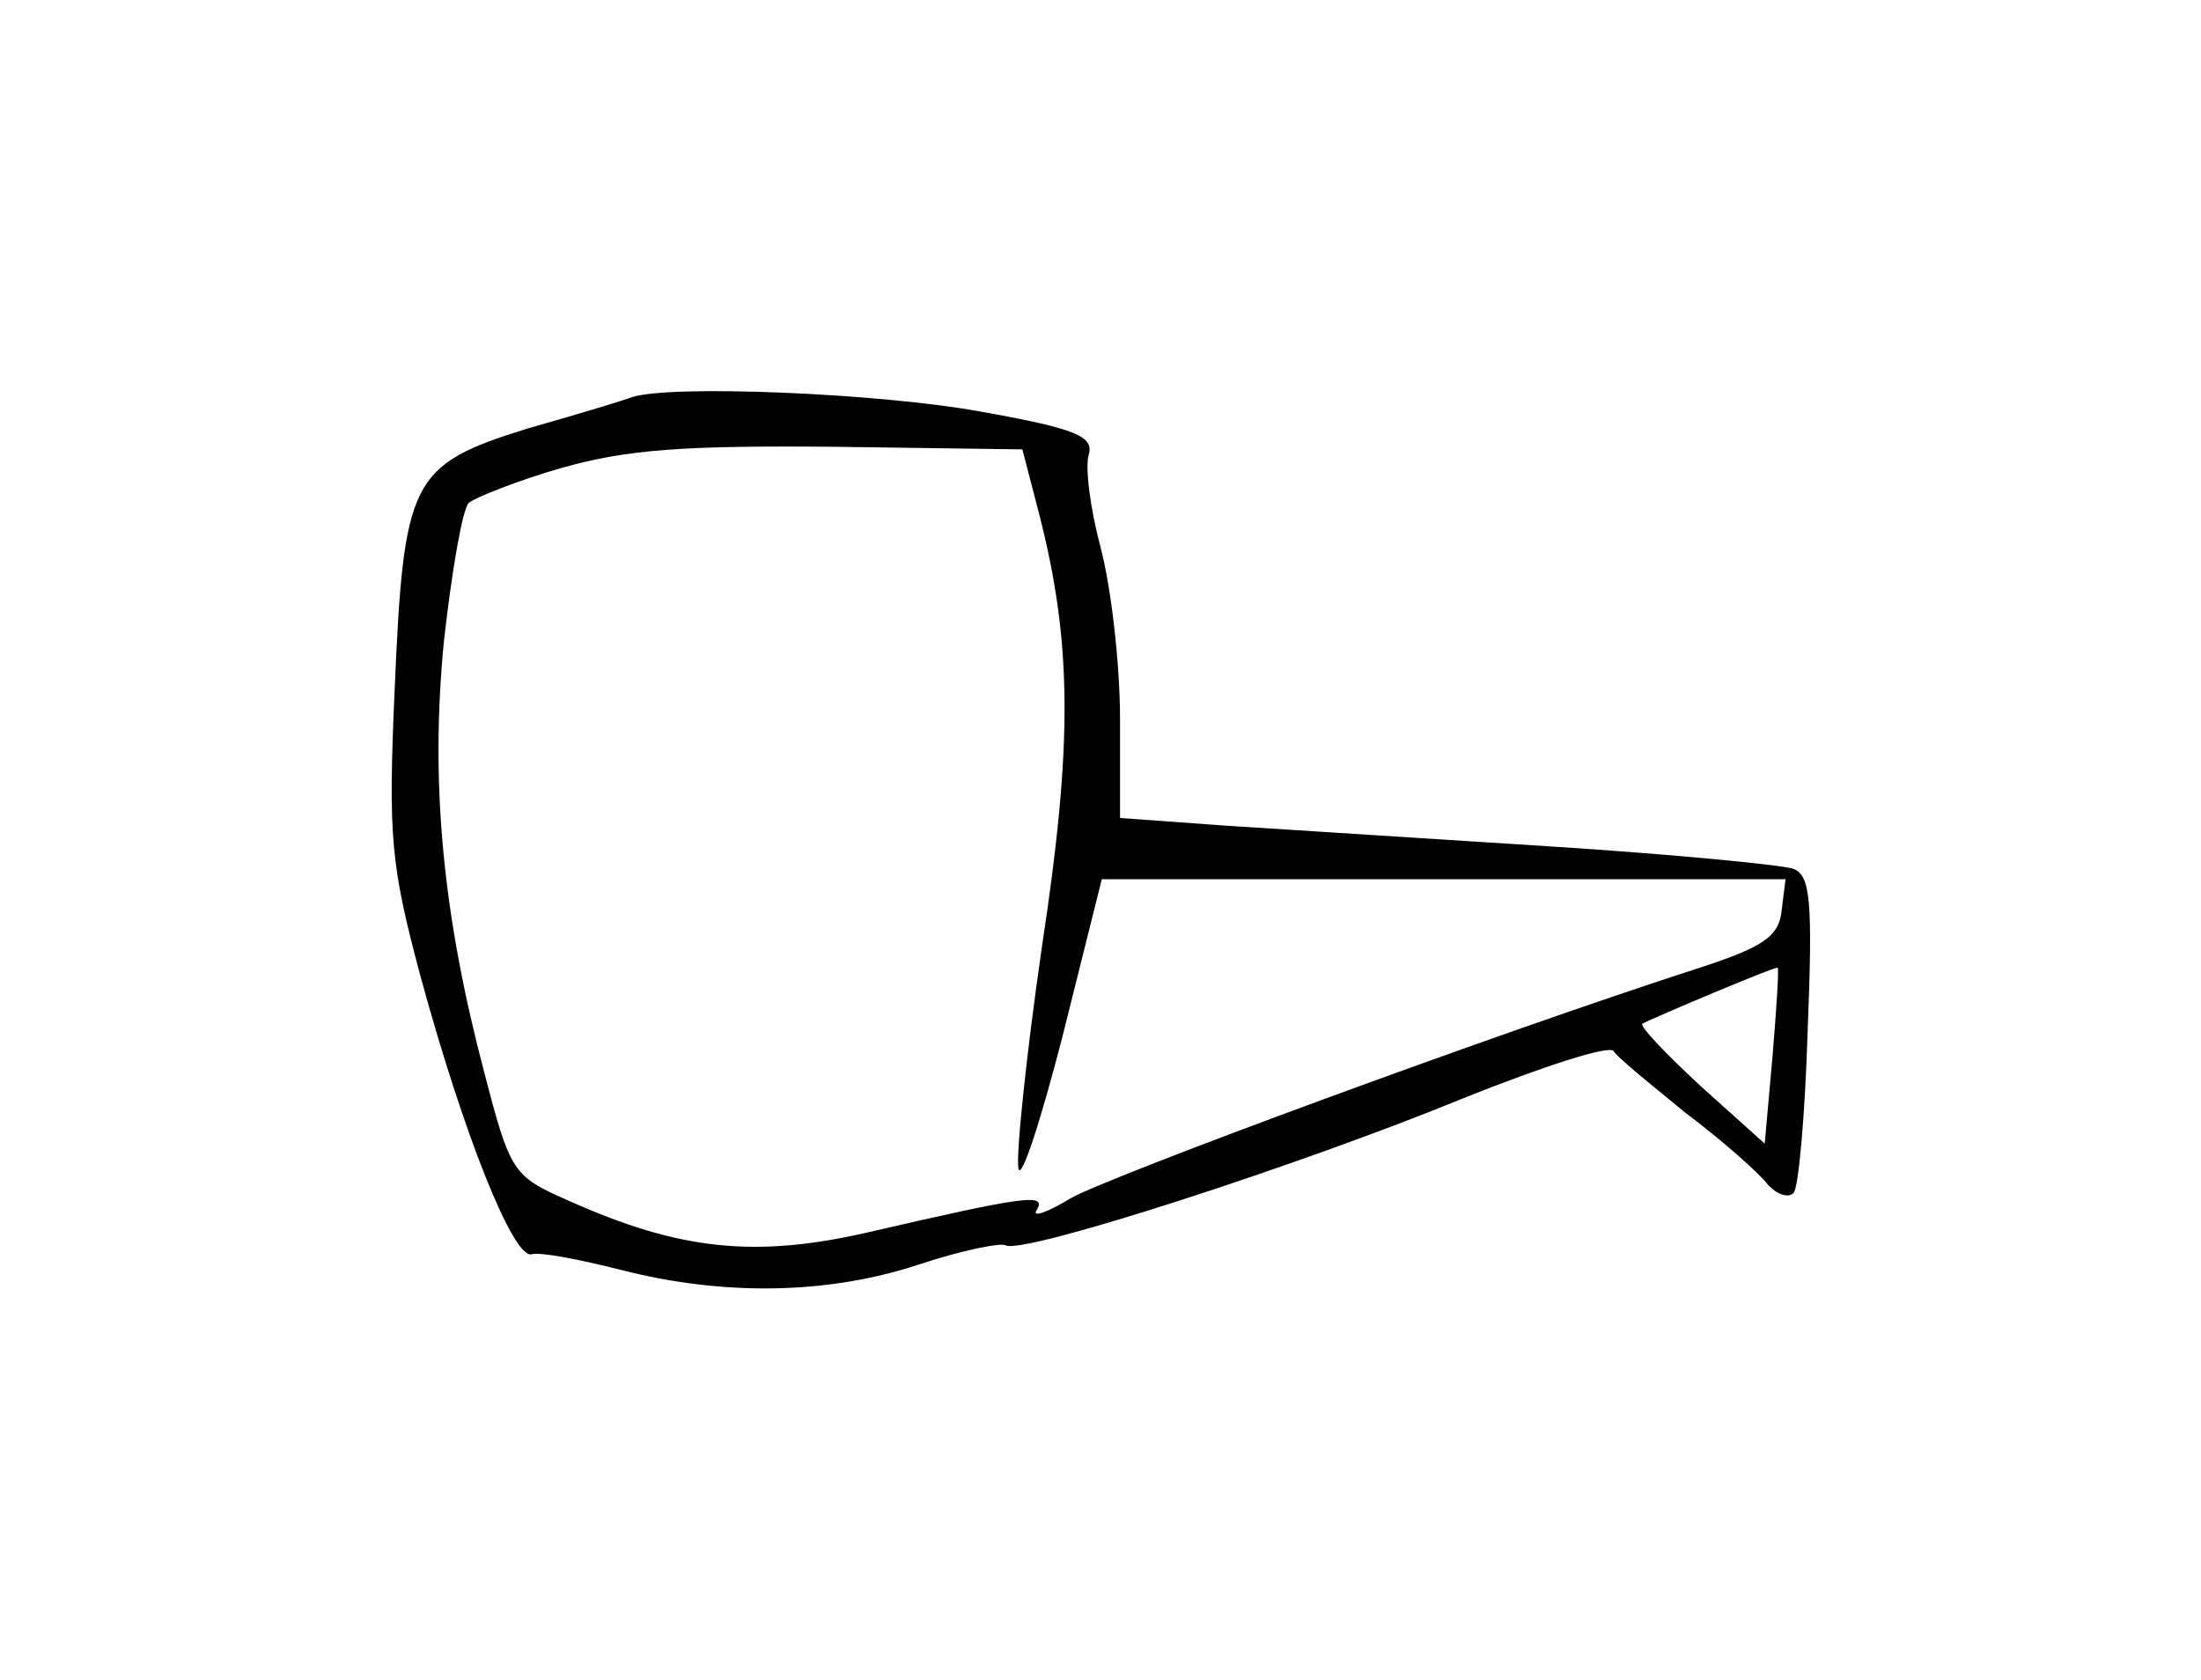<?xml version="1.0" standalone="no"?>
<!DOCTYPE svg PUBLIC "-//W3C//DTD SVG 20010904//EN"
 "http://www.w3.org/TR/2001/REC-SVG-20010904/DTD/svg10.dtd">
<svg version="1.0" xmlns="http://www.w3.org/2000/svg"
 width="169pt" height="129pt" viewBox="0 0 169 129"
 preserveAspectRatio="xMidYMid meet">
<g transform="translate(0,129) scale(0.1,-0.1)"
fill="#000000" stroke="none">
<path d="M485 985 c-5 -2 -41 -13 -80 -24 -90 -28 -95 -39 -102 -201 -5 -113
-3 -134 20 -220 33 -121 71 -216 85 -213 7 2 37 -4 69 -12 78 -20 158 -19 228
4 33 11 63 17 67 15 12 -8 228 62 352 113 60 24 112 41 115 36 3 -5 29 -26 56
-48 28 -21 56 -46 62 -54 7 -8 16 -11 20 -7 4 3 9 60 11 125 4 100 2 119 -11
124 -9 3 -91 11 -184 17 -92 6 -205 13 -250 16 l-83 6 0 76 c0 43 -7 102 -15
132 -8 30 -12 62 -9 71 4 14 -10 20 -83 33 -76 14 -238 21 -268 11z m313 -90
c25 -98 26 -175 2 -332 -12 -83 -20 -160 -18 -170 2 -10 17 36 34 102 l30 120
262 0 263 0 -3 -24 c-2 -20 -14 -28 -63 -44 -158 -51 -453 -160 -483 -177 -18
-11 -30 -15 -26 -9 8 13 -8 11 -129 -17 -87 -20 -145 -14 -230 24 -43 19 -45
21 -65 98 -32 121 -42 223 -31 333 6 53 14 100 19 105 5 4 37 17 72 27 50 14
93 17 208 16 l145 -2 13 -50z m563 -416 l-6 -67 -49 44 c-27 25 -47 46 -45 48
7 4 104 45 104 43 1 -1 -1 -32 -4 -68z"/>
</g>
</svg>
